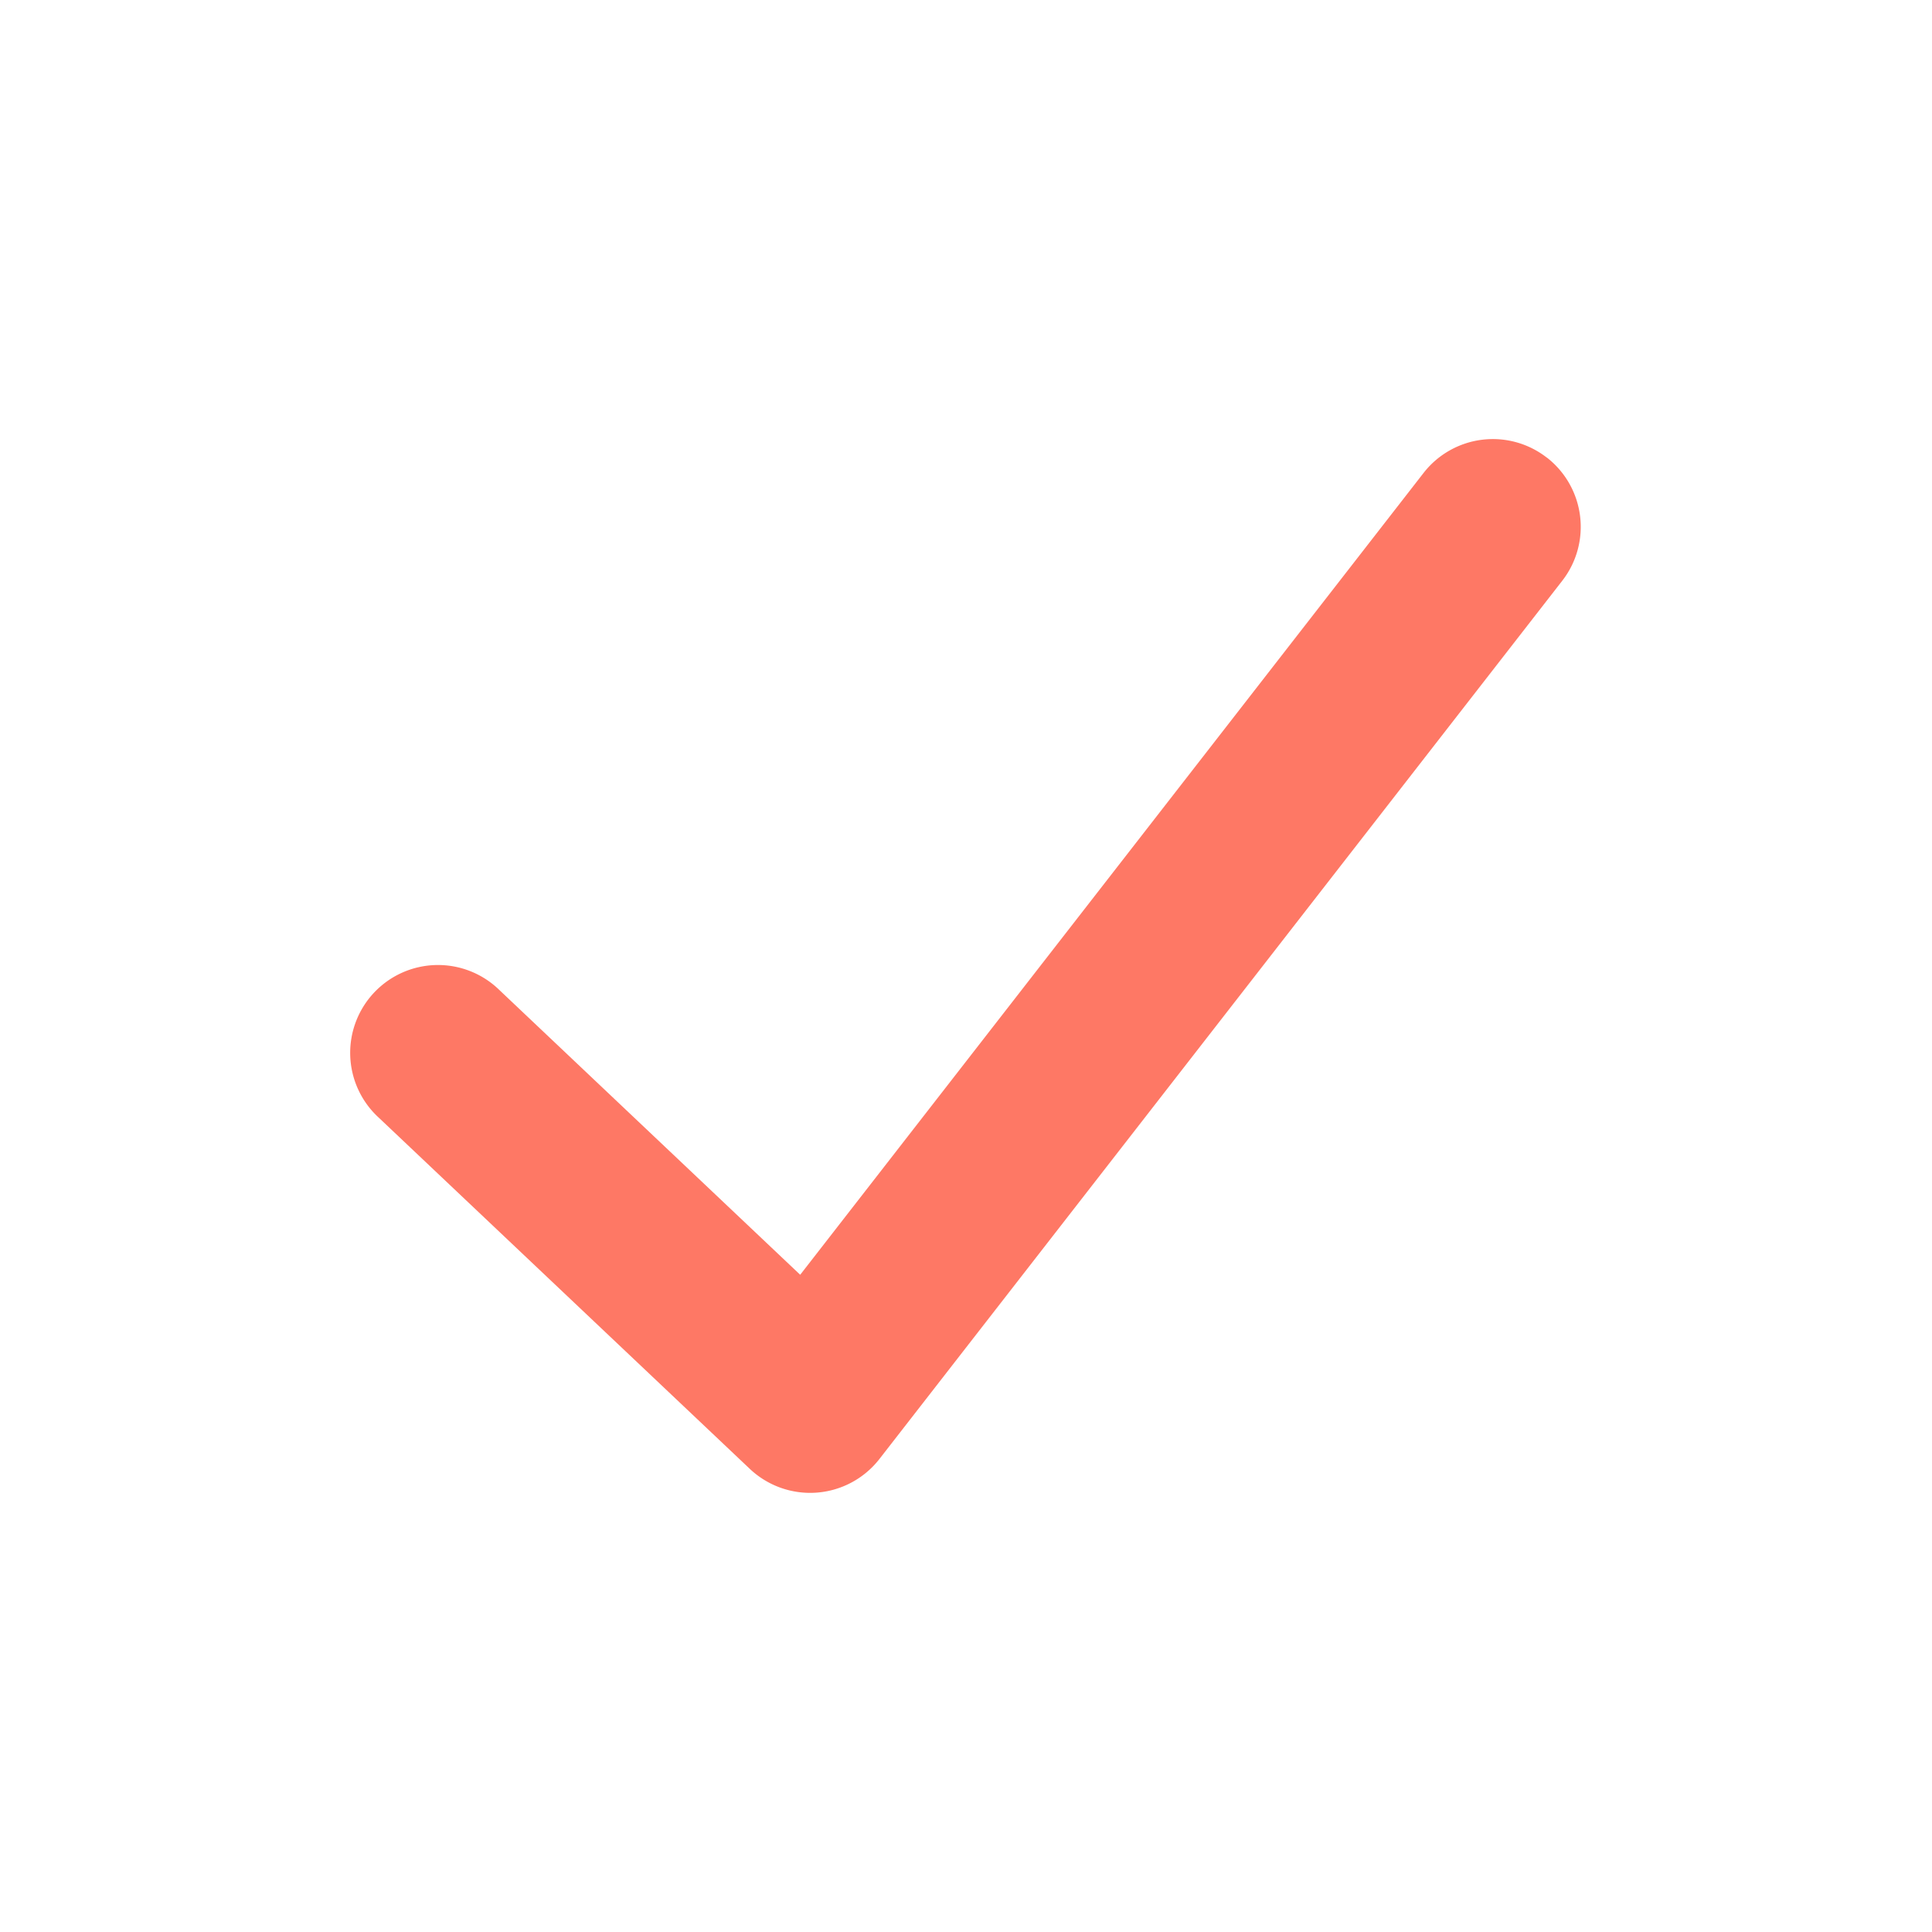 <svg width="22" height="22" fill="none" xmlns="http://www.w3.org/2000/svg"><path fill-rule="evenodd" clip-rule="evenodd" d="M17.614 5.21a1 1 0 01.175 1.404l-7.775 10a1 1 0 01-1.476.112l-4.226-4a1 1 0 111.375-1.452l3.425 3.242 7.098-9.13a1 1 0 011.404-.175z" fill="#FE7865"/></svg>